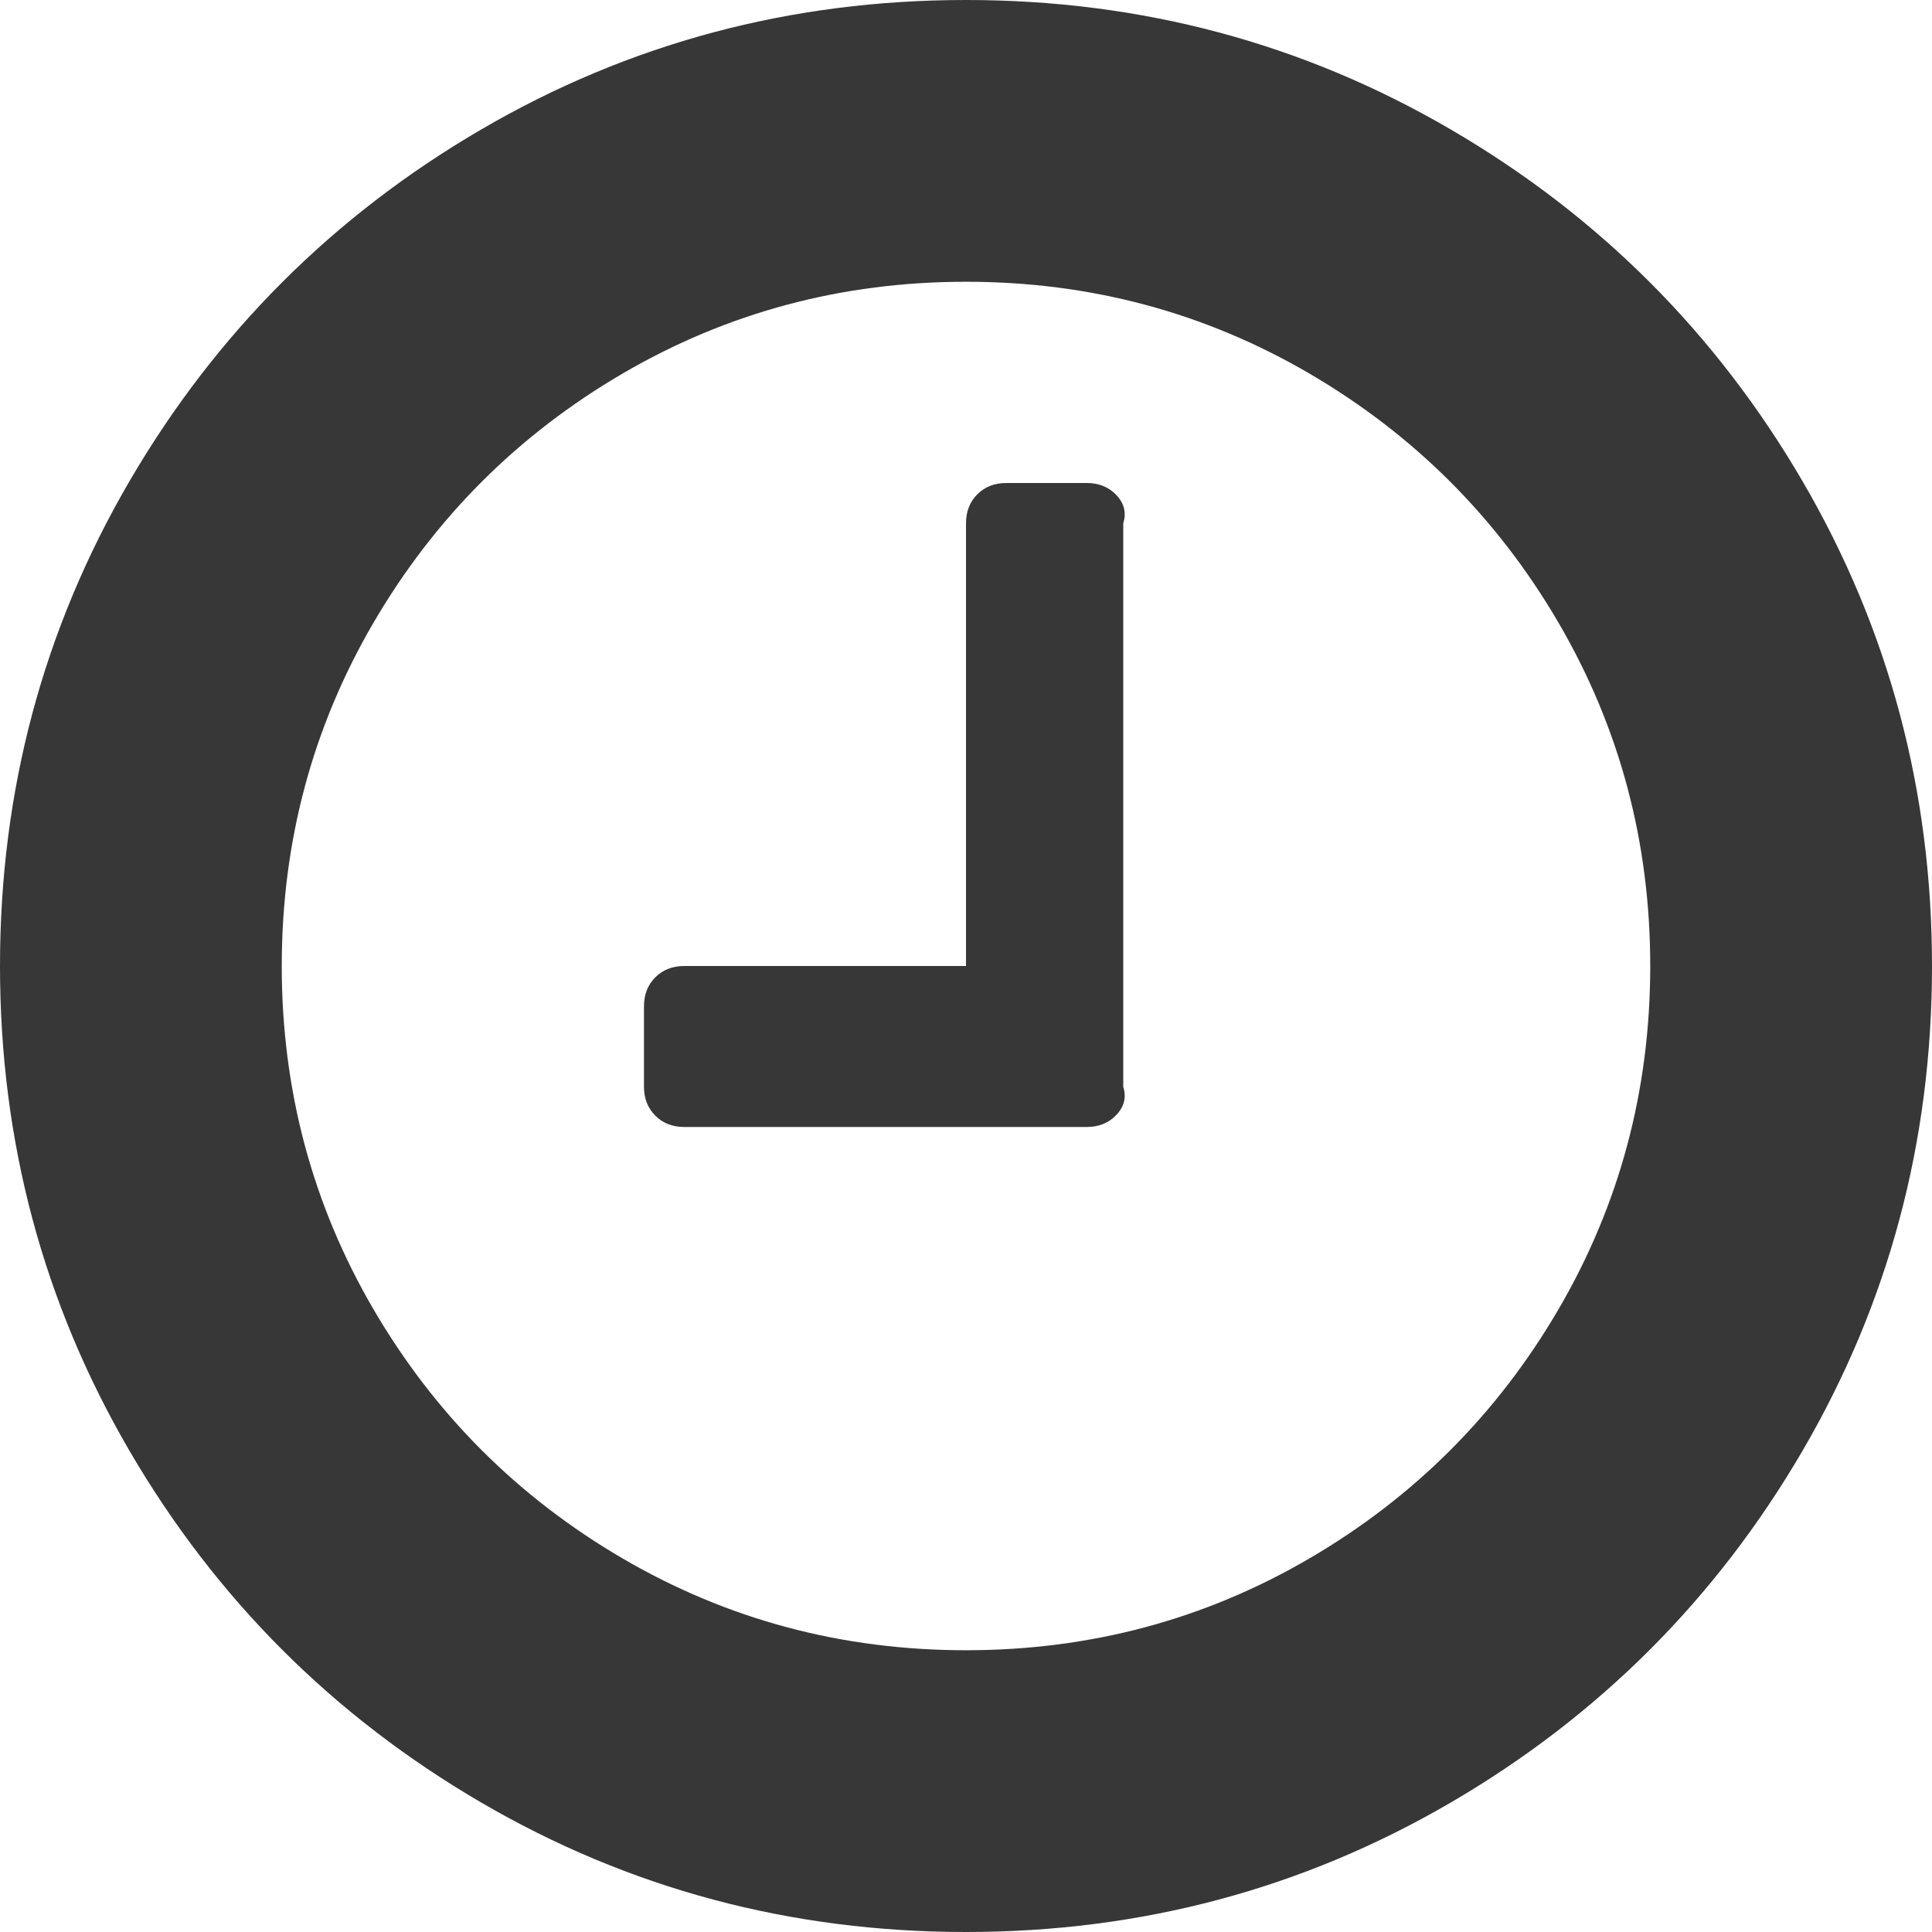 ﻿<?xml version="1.0" encoding="utf-8"?>
<svg version="1.1" xmlns:xlink="http://www.w3.org/1999/xlink" width="43px" height="43px" xmlns="http://www.w3.org/2000/svg">
  <g transform="matrix(1 0 0 1 -609 -499 )">
    <path d="M 24.831 11.002  C 24.999 11.17  25.083 11.385  25 11.646  L 25 24.188  C 25.083 24.449  24.999 24.663  24.831 24.831  C 24.663 24.999  24.449 25.083  24.188 25.083  L 15.229 25.083  C 14.968 25.083  14.753 24.999  14.585 24.831  C 14.417 24.663  14.333 24.449  14.333 24.188  L 14.333 22.396  C 14.333 22.135  14.417 21.92  14.585 21.752  C 14.753 21.584  14.968 21.5  15.229 21.5  L 21.5 21.5  L 21.5 11.646  C 21.5 11.385  21.584 11.17  21.752 11.002  C 21.92 10.834  22.135 10.75  22.396 10.75  L 24.188 10.75  C 24.449 10.75  24.663 10.834  24.831 11.002  Z M 34.686 29.143  C 36.048 26.81  36.729 24.262  36.729 21.5  C 36.729 18.738  36.048 16.19  34.686 13.857  C 33.323 11.525  31.475 9.677  29.143 8.314  C 26.81 6.952  24.262 6.271  21.5 6.271  C 18.738 6.271  16.19 6.952  13.857 8.314  C 11.525 9.677  9.677 11.525  8.314 13.857  C 6.952 16.19  6.271 18.738  6.271 21.5  C 6.271 24.262  6.952 26.81  8.314 29.143  C 9.677 31.475  11.525 33.323  13.857 34.686  C 16.19 36.048  18.738 36.729  21.5 36.729  C 24.262 36.729  26.81 36.048  29.143 34.686  C 31.475 33.323  33.323 31.475  34.686 29.143  Z M 40.117 10.708  C 42.039 14.002  43 17.599  43 21.5  C 43 25.401  42.039 28.998  40.117 32.292  C 38.194 35.586  35.586 38.194  32.292 40.117  C 28.998 42.039  25.401 43  21.5 43  C 17.599 43  14.002 42.039  10.708 40.117  C 7.414 38.194  4.806 35.586  2.883 32.292  C 0.961 28.998  0 25.401  0 21.5  C 0 17.599  0.961 14.002  2.883 10.708  C 4.806 7.414  7.414 4.806  10.708 2.883  C 14.002 0.961  17.599 0  21.5 0  C 25.401 0  28.998 0.961  32.292 2.883  C 35.586 4.806  38.194 7.414  40.117 10.708  Z " fill-rule="nonzero" fill="#080707" stroke="none" fill-opacity="0.804" transform="matrix(1 0 0 1 609 499 )" />
  </g>
</svg>